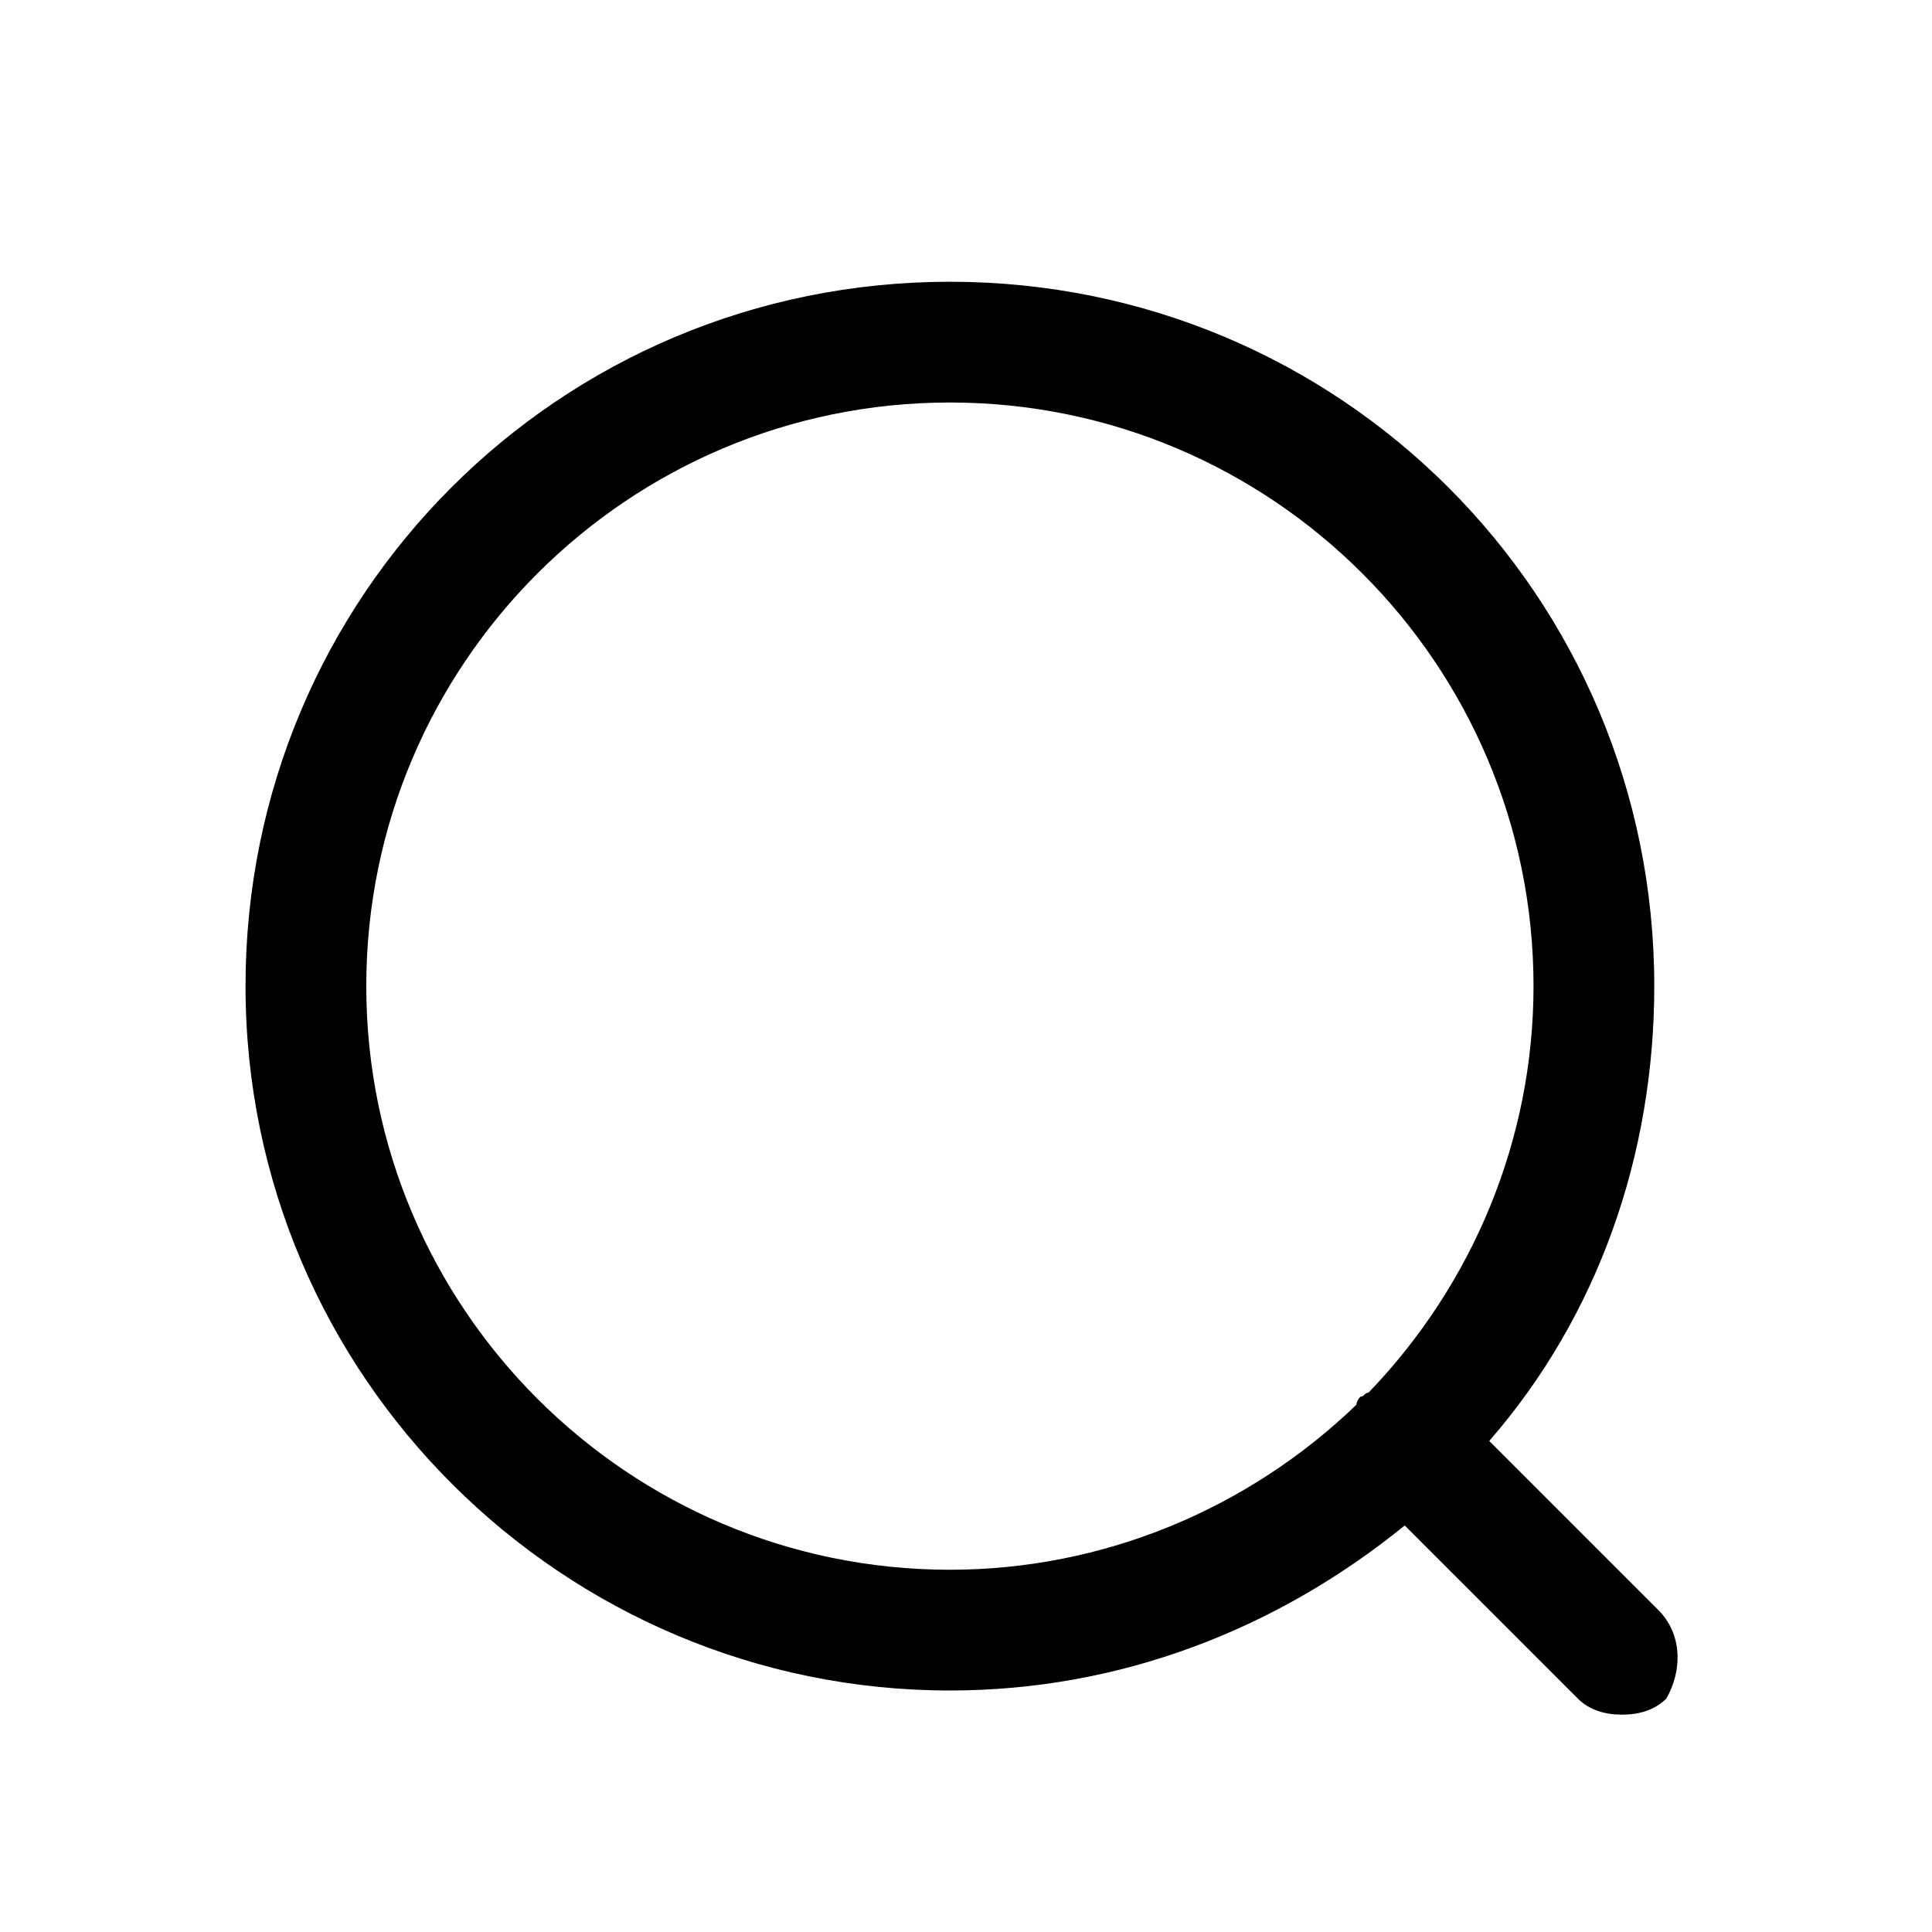 <?xml version="1.0" standalone="no"?><!DOCTYPE svg PUBLIC "-//W3C//DTD SVG 1.1//EN" "http://www.w3.org/Graphics/SVG/1.1/DTD/svg11.dtd"><svg class="icon" width="200px" height="200.00px" viewBox="0 0 1024 1024" version="1.1" xmlns="http://www.w3.org/2000/svg"><path d="M878.933 853.333L789.333 763.733c57.6-66.133 87.467-151.467 87.467-241.067C876.8 315.733 710.4 149.333 503.467 149.333S130.133 315.733 130.133 522.667 298.667 896 503.467 896c89.6 0 172.8-32 241.067-87.467l91.733 91.733c6.4 6.4 14.933 8.533 23.467 8.533s17.067-2.133 23.467-8.533c8.533-14.933 8.533-34.133-4.267-46.933zM194.133 522.667c0-170.667 138.667-309.333 309.333-309.333s309.333 138.667 309.333 309.333c0 81.067-32 157.867-87.467 215.467-2.133 0-2.133 2.133-4.267 2.133 0 0-2.133 2.133-2.133 4.267C661.333 800 584.533 832 503.467 832c-170.667 0-309.333-138.667-309.333-309.333z" /></svg>